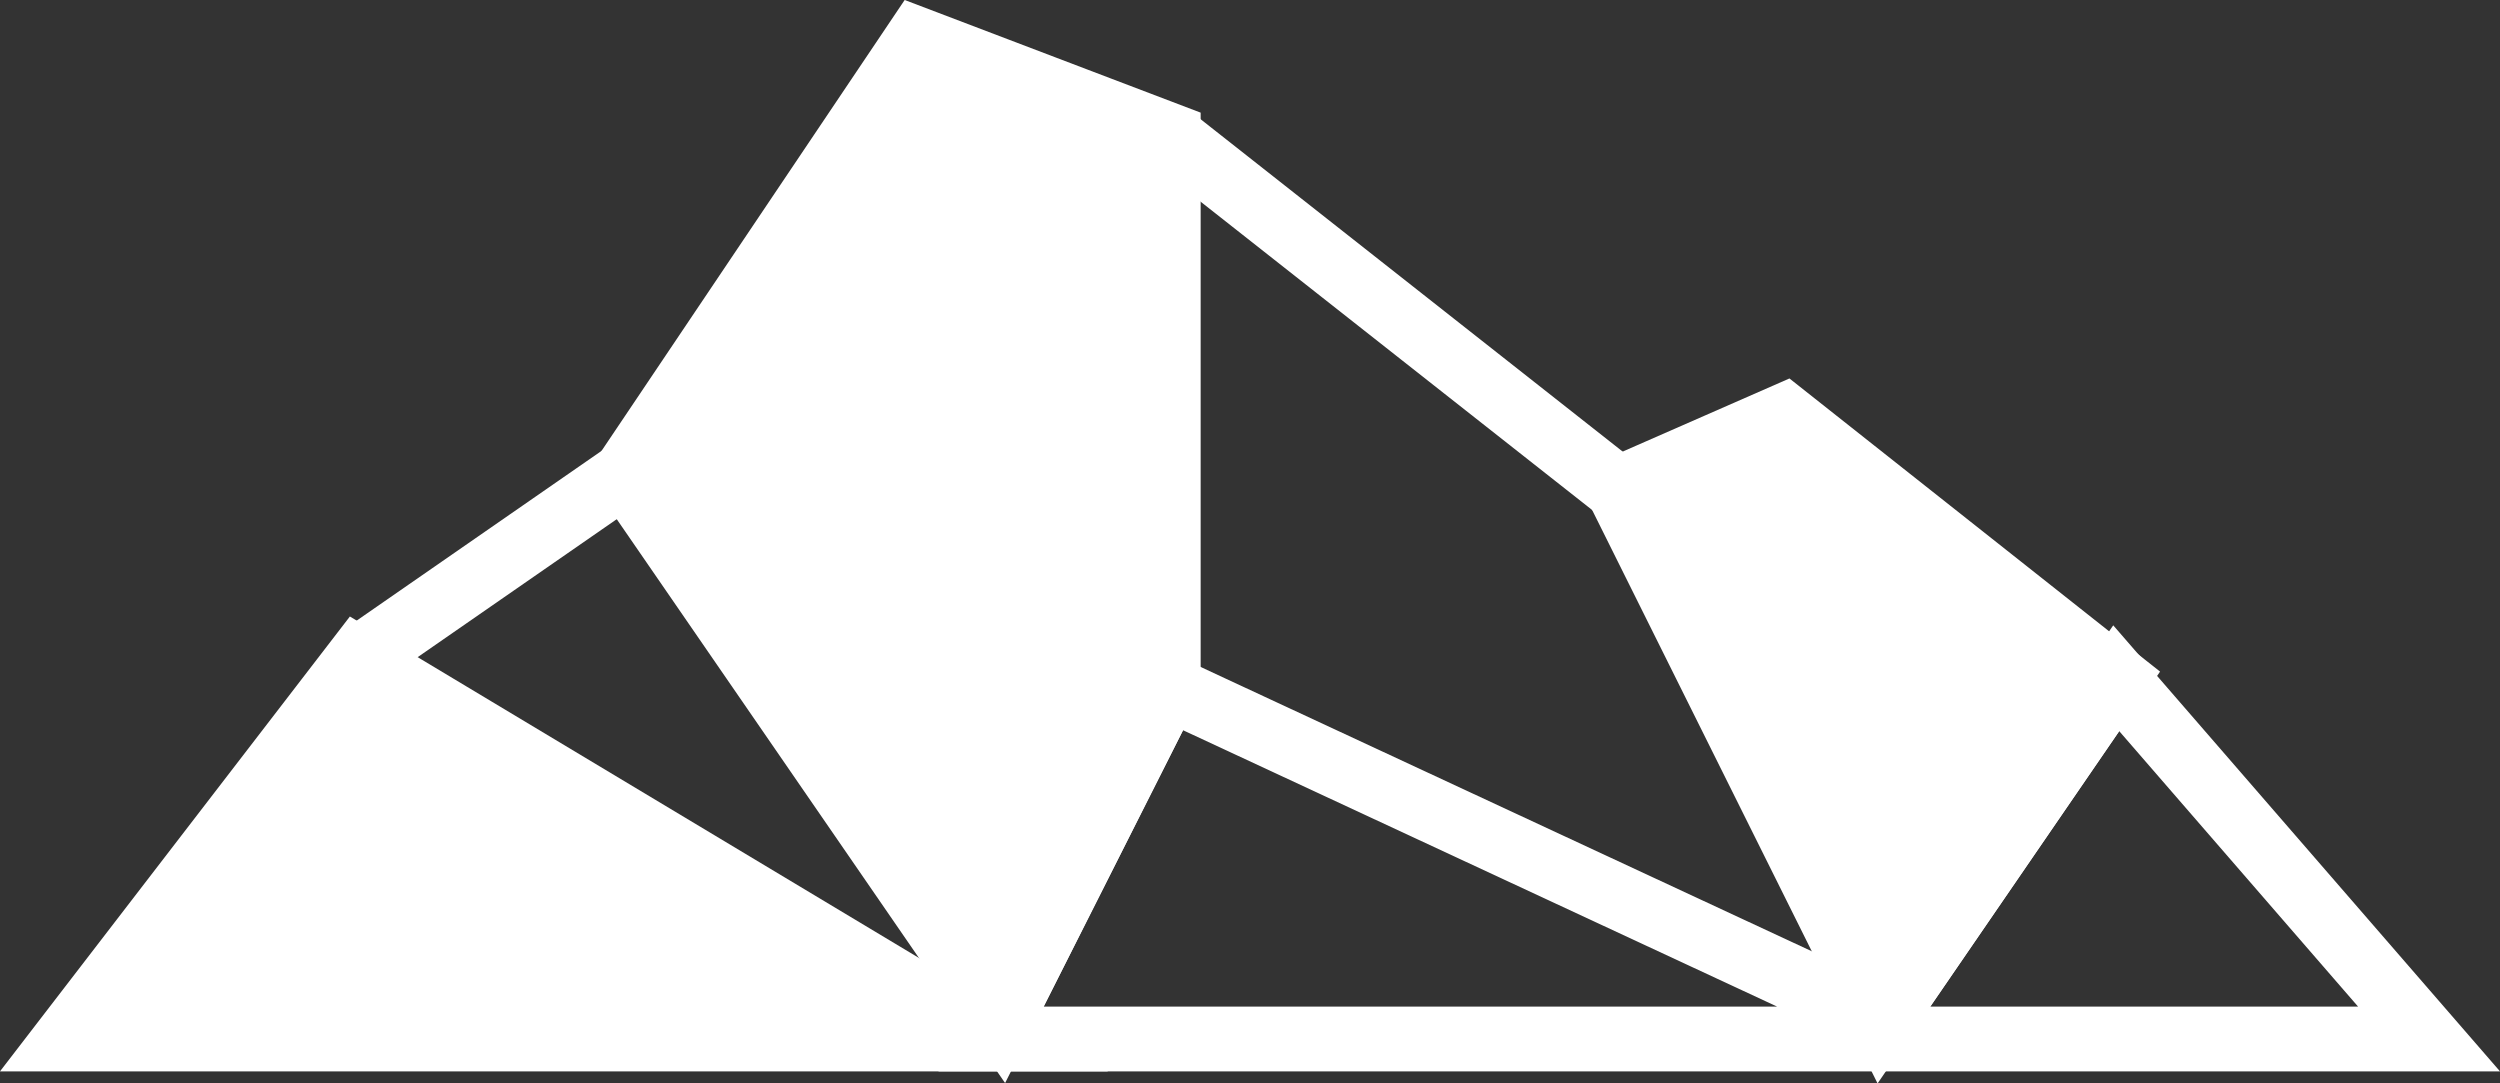 <svg id="Layer_2" data-name="Layer 2" xmlns="http://www.w3.org/2000/svg" viewBox="0 0 231.52 100.34"><rect x="0" y="0" width="231.52" height="100.34" fill="#333333" stroke="none"/><defs><style>.cls-1{fill:#fff;}.cls-1,.cls-2,.cls-3{stroke:#fff;stroke-miterlimit:10;stroke-width:6px;}.cls-2{fill:none;}.cls-3{fill:#231f20;}</style></defs><polygon class="cls-1" points="6.09 96.22 33.15 61.04 91.78 96.22 6.09 96.22"/><polygon class="cls-1" points="92.68 94.43 108.19 63.68 108.19 12.5 84.94 3.65 57.88 43.9 92.68 94.43"/><polygon class="cls-2" points="91.78 96.22 224.95 96.22 195.98 62.81 174.29 94.43 108.19 63.68 91.78 96.22"/><polygon class="cls-1" points="195.98 62.81 165.27 38.52 149.83 45.29 174.29 94.43 195.98 62.81"/><line class="cls-3" x1="33.15" y1="61.04" x2="57.88" y2="43.9"/><line class="cls-3" x1="149.83" y1="45.29" x2="108.19" y2="12.5"/></svg>